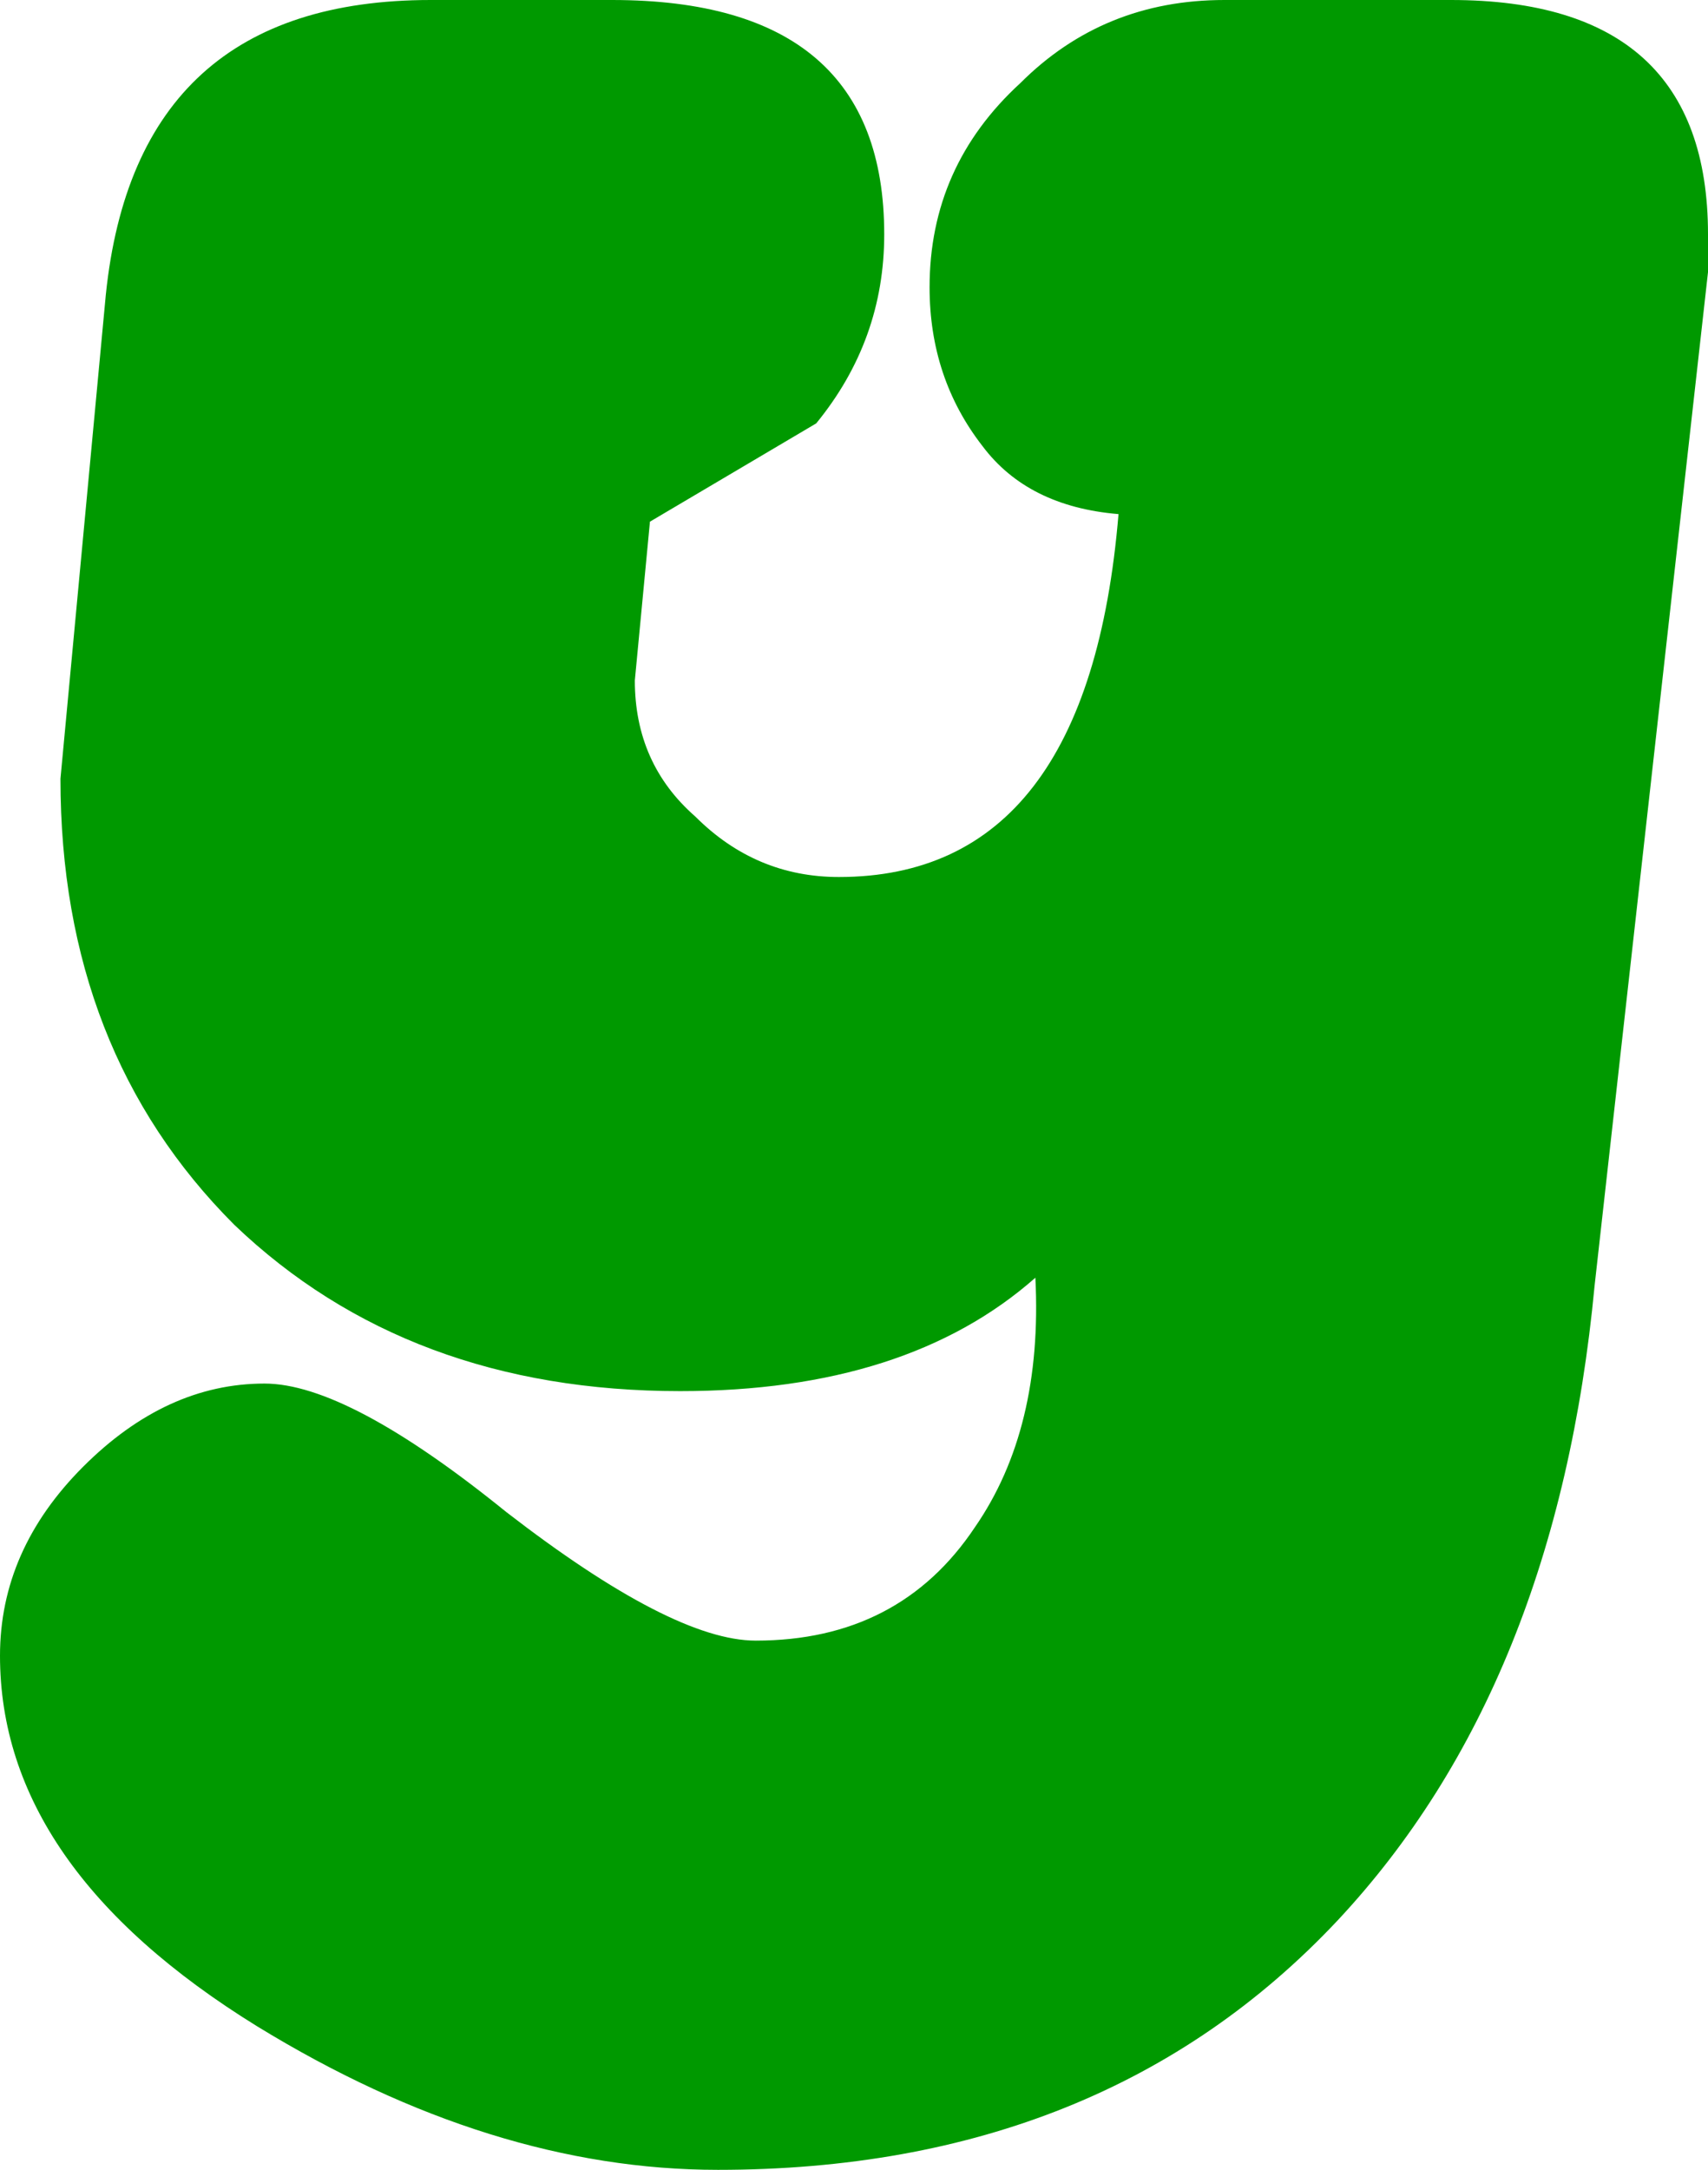 <?xml version="1.0" encoding="UTF-8" standalone="no"?>
<svg xmlns:xlink="http://www.w3.org/1999/xlink" height="14.35px" width="11.3px" xmlns="http://www.w3.org/2000/svg">
  <g transform="matrix(1.0, 0.0, 0.0, 1.0, 0.25, 4.6)">
    <path d="M-0.25 6.35 Q-0.25 7.75 1.45 8.8 3.0 9.75 4.5 9.75 7.05 9.75 8.6 8.1 10.05 6.55 10.3 3.9 L11.05 -2.8 11.05 -3.05 Q11.05 -4.6 9.35 -4.6 L7.85 -4.6 Q7.05 -4.6 6.5 -4.05 5.9 -3.5 5.9 -2.7 5.9 -2.1 6.25 -1.65 6.55 -1.25 7.15 -1.2 6.95 1.2 5.3 1.2 4.75 1.2 4.35 0.8 3.95 0.45 3.95 -0.1 L4.05 -1.15 5.15 -1.8 Q5.6 -2.35 5.6 -3.05 5.6 -4.6 3.8 -4.6 L2.6 -4.6 Q0.65 -4.6 0.45 -2.65 L0.15 0.55 Q0.15 2.35 1.3 3.5 2.45 4.6 4.25 4.6 5.75 4.6 6.6 3.85 6.65 4.85 6.2 5.5 5.7 6.25 4.75 6.25 4.2 6.25 3.1 5.4 2.05 4.55 1.5 4.55 0.85 4.55 0.3 5.1 -0.25 5.65 -0.25 6.35" fill="url(#gradient0)" fill-rule="evenodd" stroke="none">
      <animate attributeName="d" dur="2s" repeatCount="indefinite" values="M-0.25 6.35 Q-0.25 7.75 1.45 8.8 3.0 9.75 4.5 9.75 7.05 9.75 8.6 8.1 10.05 6.55 10.3 3.9 L11.05 -2.8 11.05 -3.05 Q11.05 -4.6 9.35 -4.6 L7.85 -4.6 Q7.05 -4.6 6.5 -4.05 5.9 -3.5 5.9 -2.7 5.9 -2.1 6.25 -1.65 6.55 -1.25 7.15 -1.2 6.95 1.2 5.3 1.2 4.75 1.2 4.35 0.8 3.95 0.45 3.95 -0.1 L4.05 -1.15 5.15 -1.8 Q5.6 -2.35 5.6 -3.05 5.6 -4.6 3.8 -4.6 L2.6 -4.6 Q0.65 -4.6 0.45 -2.65 L0.15 0.55 Q0.15 2.35 1.3 3.5 2.45 4.6 4.25 4.6 5.75 4.6 6.6 3.85 6.65 4.85 6.2 5.5 5.7 6.25 4.75 6.25 4.2 6.25 3.1 5.4 2.05 4.55 1.5 4.55 0.85 4.55 0.3 5.1 -0.25 5.65 -0.25 6.35;M-0.25 6.35 Q-0.25 7.75 1.45 8.8 3.0 9.75 4.5 9.75 7.05 9.75 8.6 8.1 10.05 6.55 10.3 3.9 L11.05 -2.8 11.05 -3.05 Q11.05 -4.6 9.35 -4.6 L7.85 -4.6 Q7.05 -4.6 6.5 -4.05 5.9 -3.5 5.9 -2.7 5.9 -2.1 6.25 -1.65 6.55 -1.25 7.15 -1.2 6.95 1.2 5.3 1.2 4.75 1.2 4.35 0.8 3.95 0.45 3.95 -0.1 L4.05 -1.15 5.15 -1.8 Q5.6 -2.35 5.6 -3.05 5.6 -4.6 3.8 -4.6 L2.6 -4.6 Q0.65 -4.6 0.45 -2.65 L0.15 0.55 Q0.15 2.35 1.3 3.5 2.45 4.6 4.25 4.6 5.75 4.6 6.6 3.85 6.65 4.85 6.2 5.5 5.7 6.25 4.75 6.25 4.2 6.25 3.1 5.4 2.05 4.55 1.5 4.55 0.85 4.55 0.3 5.1 -0.25 5.65 -0.25 6.35"/>
    </path>
    <path d="M-0.25 6.35 Q-0.25 5.65 0.3 5.1 0.85 4.55 1.5 4.55 2.05 4.55 3.1 5.4 4.2 6.25 4.75 6.25 5.7 6.25 6.2 5.5 6.65 4.85 6.6 3.85 5.75 4.6 4.25 4.6 2.45 4.6 1.3 3.5 0.15 2.35 0.15 0.55 L0.45 -2.65 Q0.65 -4.6 2.6 -4.6 L3.8 -4.6 Q5.6 -4.6 5.6 -3.05 5.6 -2.35 5.15 -1.8 L4.05 -1.15 3.95 -0.1 Q3.95 0.45 4.35 0.8 4.75 1.2 5.3 1.2 6.95 1.2 7.15 -1.2 6.55 -1.25 6.25 -1.65 5.9 -2.1 5.9 -2.7 5.9 -3.5 6.5 -4.05 7.05 -4.6 7.85 -4.6 L9.35 -4.6 Q11.05 -4.6 11.05 -3.05 L11.05 -2.8 10.3 3.9 Q10.05 6.55 8.6 8.1 7.05 9.75 4.5 9.75 3.0 9.75 1.45 8.8 -0.25 7.75 -0.25 6.35" fill="none" stroke="#000000" stroke-linecap="round" stroke-linejoin="round" stroke-opacity="0.0" stroke-width="1.0">
      <animate attributeName="stroke" dur="2s" repeatCount="indefinite" values="#000000;#000001"/>
      <animate attributeName="stroke-width" dur="2s" repeatCount="indefinite" values="0.0;0.0"/>
      <animate attributeName="fill-opacity" dur="2s" repeatCount="indefinite" values="0.0;0.0"/>
      <animate attributeName="d" dur="2s" repeatCount="indefinite" values="M-0.25 6.35 Q-0.25 5.65 0.3 5.1 0.85 4.55 1.5 4.55 2.05 4.55 3.1 5.4 4.2 6.25 4.75 6.25 5.7 6.25 6.2 5.5 6.65 4.85 6.6 3.85 5.75 4.6 4.25 4.6 2.45 4.6 1.3 3.5 0.15 2.35 0.15 0.55 L0.45 -2.65 Q0.65 -4.6 2.6 -4.6 L3.8 -4.6 Q5.6 -4.6 5.6 -3.05 5.6 -2.35 5.15 -1.8 L4.05 -1.15 3.95 -0.1 Q3.95 0.45 4.35 0.8 4.75 1.2 5.3 1.2 6.95 1.2 7.15 -1.2 6.55 -1.25 6.25 -1.65 5.9 -2.1 5.9 -2.7 5.9 -3.5 6.5 -4.05 7.05 -4.6 7.85 -4.6 L9.35 -4.6 Q11.05 -4.6 11.05 -3.05 L11.05 -2.8 10.3 3.9 Q10.05 6.55 8.6 8.1 7.05 9.75 4.5 9.75 3.0 9.75 1.45 8.8 -0.25 7.75 -0.25 6.35;M-0.25 6.35 Q-0.25 5.65 0.3 5.1 0.85 4.55 1.5 4.55 2.05 4.55 3.1 5.4 4.2 6.25 4.75 6.25 5.7 6.25 6.2 5.5 6.65 4.85 6.6 3.85 5.75 4.6 4.25 4.6 2.45 4.6 1.3 3.5 0.15 2.35 0.15 0.55 L0.45 -2.65 Q0.65 -4.6 2.6 -4.6 L3.8 -4.6 Q5.6 -4.6 5.6 -3.05 5.6 -2.35 5.15 -1.8 L4.05 -1.15 3.95 -0.1 Q3.95 0.45 4.35 0.8 4.75 1.2 5.3 1.2 6.95 1.2 7.15 -1.2 6.55 -1.25 6.25 -1.65 5.9 -2.1 5.9 -2.7 5.9 -3.5 6.5 -4.05 7.05 -4.6 7.85 -4.6 L9.35 -4.6 Q11.05 -4.6 11.05 -3.05 L11.05 -2.8 10.3 3.9 Q10.05 6.55 8.6 8.1 7.05 9.75 4.5 9.75 3.0 9.75 1.45 8.8 -0.25 7.75 -0.25 6.35"/>
    </path>
  </g>
  <defs>
    <radialGradient cx="0" cy="0" gradientTransform="matrix(0.011, 0.0, 0.0, 0.011, 5.4, 2.6)" gradientUnits="userSpaceOnUse" id="gradient0" r="819.2" spreadMethod="pad">
      <animateTransform additive="replace" attributeName="gradientTransform" dur="2s" from="1" repeatCount="indefinite" to="1" type="scale"/>
      <animateTransform additive="sum" attributeName="gradientTransform" dur="2s" from="5.4 2.6" repeatCount="indefinite" to="5.4 2.6" type="translate"/>
      <animateTransform additive="sum" attributeName="gradientTransform" dur="2s" from="0.0" repeatCount="indefinite" to="0.0" type="rotate"/>
      <animateTransform additive="sum" attributeName="gradientTransform" dur="2s" from="0.011 0.011" repeatCount="indefinite" to="0.011 0.011" type="scale"/>
      <animateTransform additive="sum" attributeName="gradientTransform" dur="2s" from="0.0" repeatCount="indefinite" to="0.0" type="skewX"/>
      <stop offset="0.0" stop-color="#009900">
        <animate attributeName="offset" dur="2s" repeatCount="indefinite" values="0.0;0.0"/>
        <animate attributeName="stop-color" dur="2s" repeatCount="indefinite" values="#009900;#0a970a"/>
        <animate attributeName="stop-opacity" dur="2s" repeatCount="indefinite" values="1.0;1.0"/>
      </stop>
      <stop offset="0.576" stop-color="#009900">
        <animate attributeName="offset" dur="2s" repeatCount="indefinite" values="0.576;0.576"/>
        <animate attributeName="stop-color" dur="2s" repeatCount="indefinite" values="#009900;#52d863"/>
        <animate attributeName="stop-opacity" dur="2s" repeatCount="indefinite" values="1.0;1.0"/>
      </stop>
      <stop offset="1.0" stop-color="#009900">
        <animate attributeName="offset" dur="2s" repeatCount="indefinite" values="1.0;1.0"/>
        <animate attributeName="stop-color" dur="2s" repeatCount="indefinite" values="#009900;#ffffff"/>
        <animate attributeName="stop-opacity" dur="2s" repeatCount="indefinite" values="1.0;1.0"/>
      </stop>
    </radialGradient>
  </defs>
</svg>
